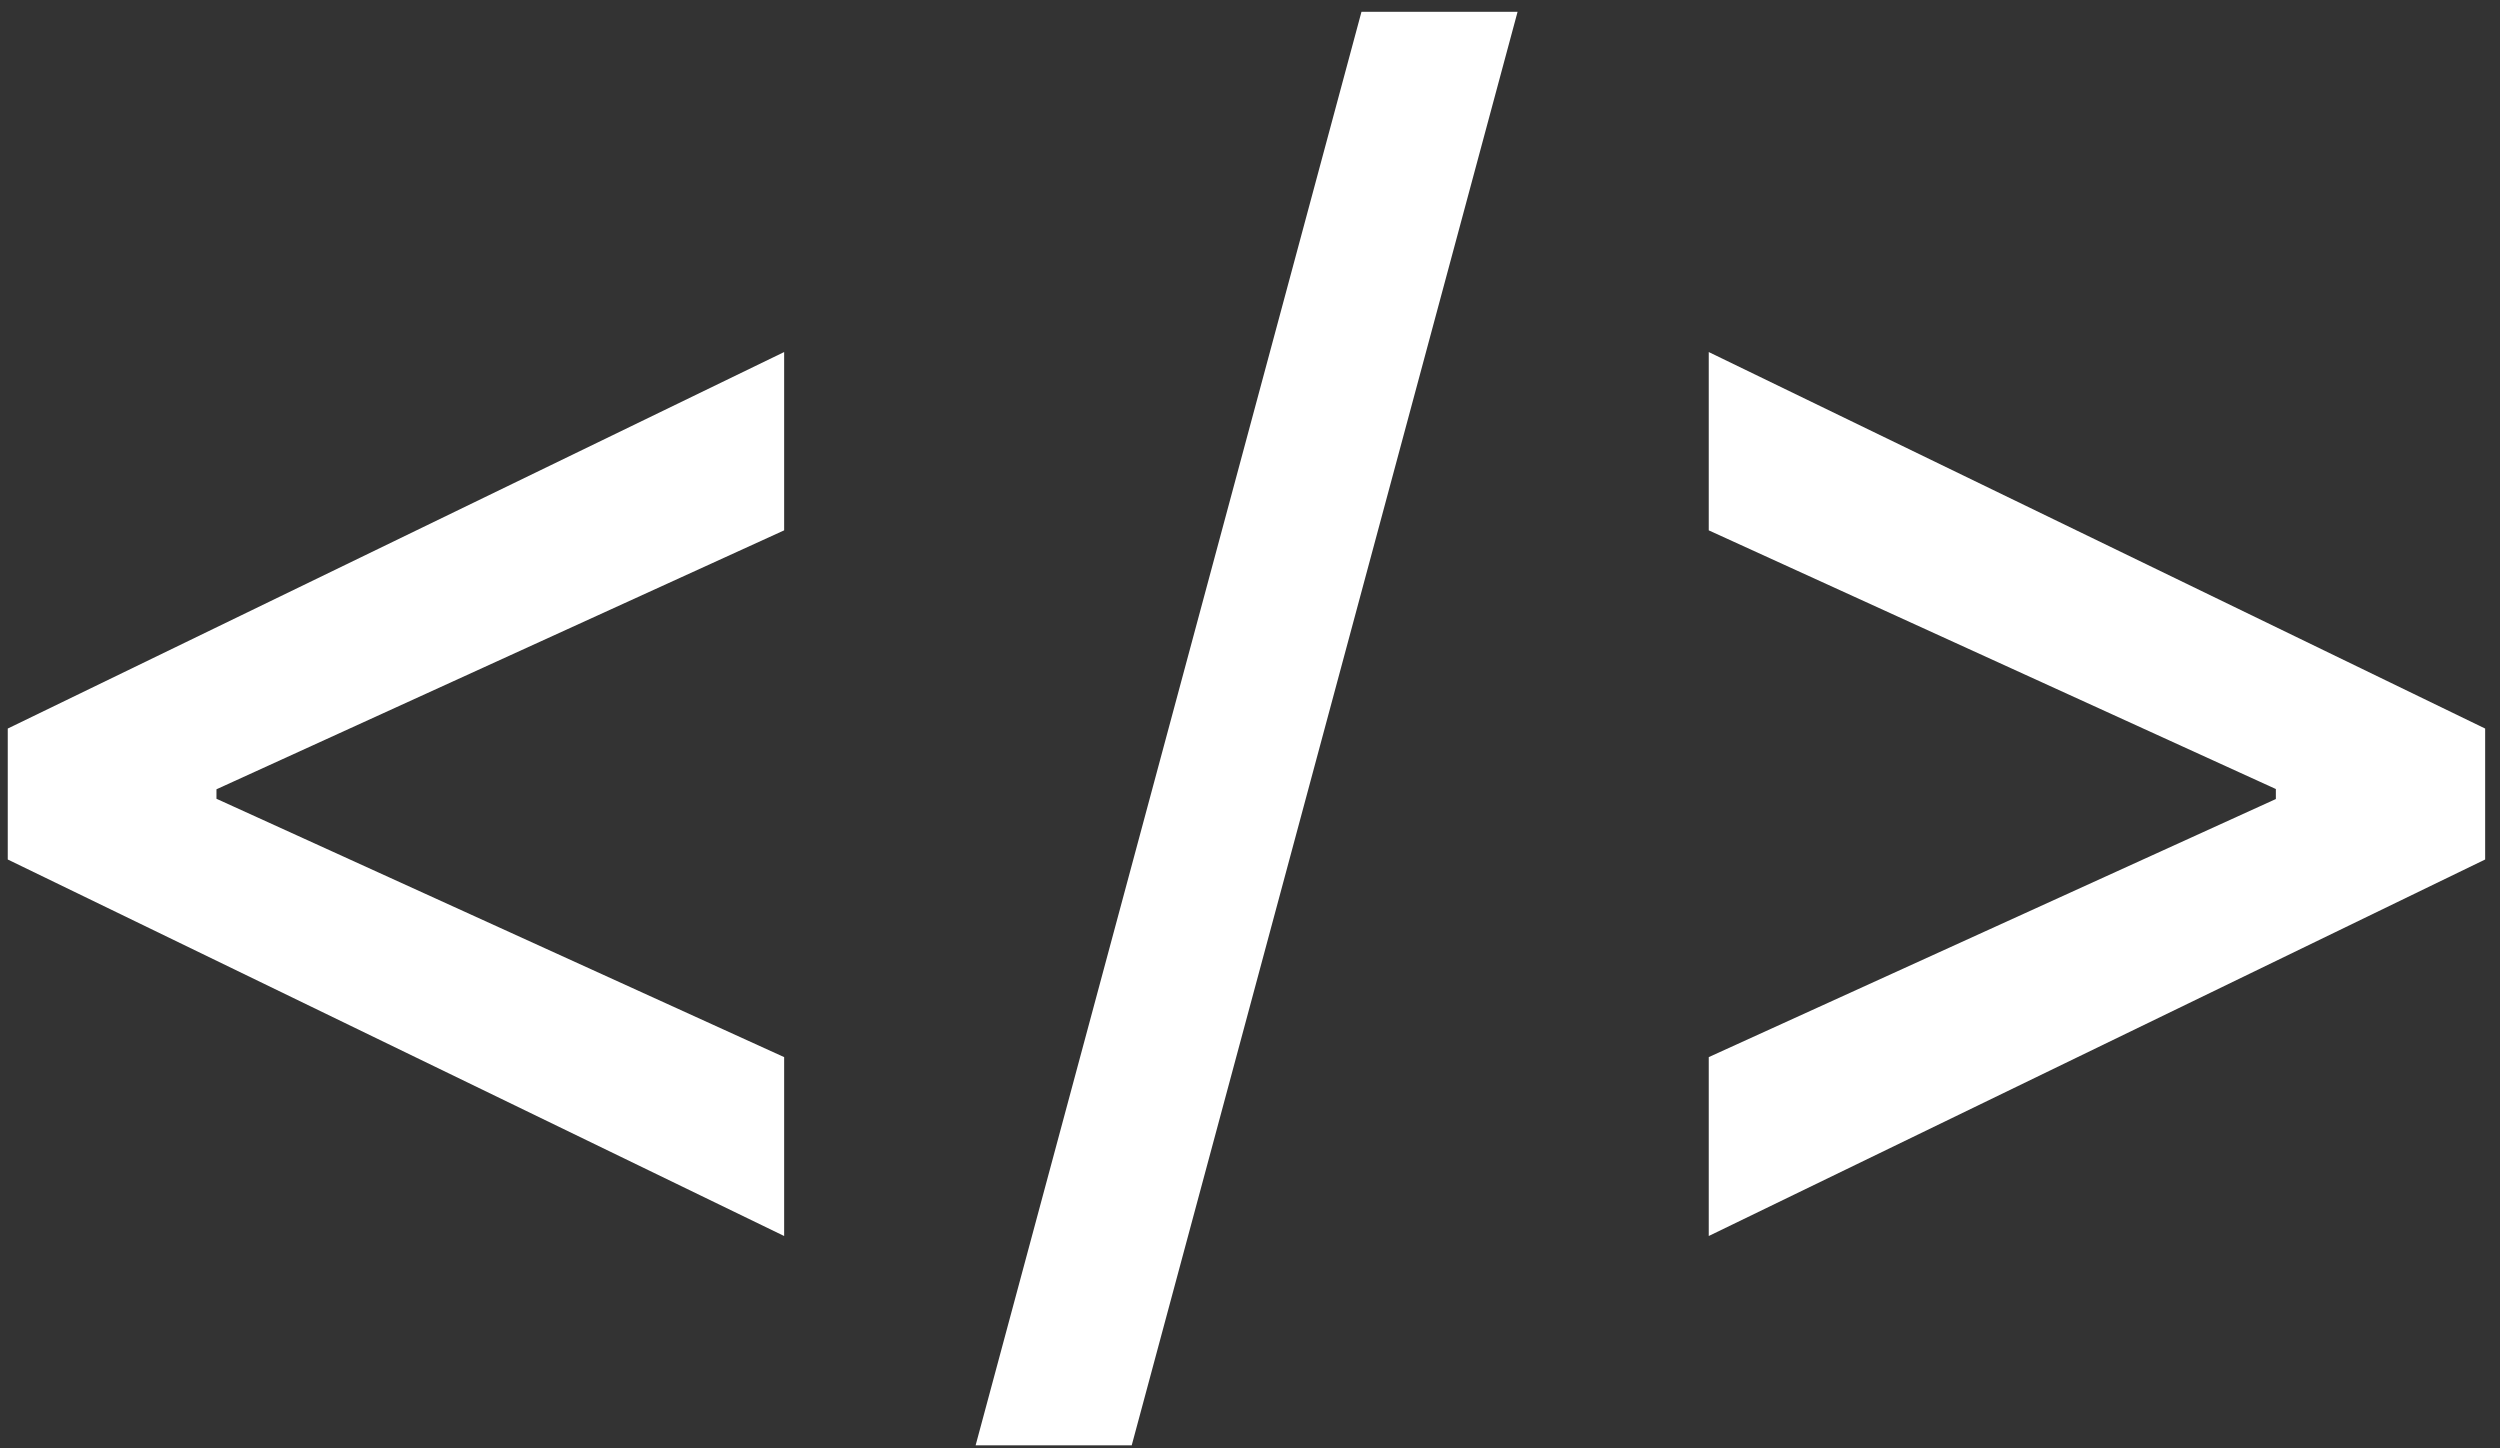 <svg width="164" height="95" viewBox="0 0 164 95" fill="none" xmlns="http://www.w3.org/2000/svg">
<rect x="0" y="0" width="164" height="95" fill="#333333" stroke="none"/>
<path d="M0.509 56.383V47.793L51.44 23.094V34.791L13.855 51.935L14.2 51.244V52.894L13.855 52.242L51.44 69.347V81.082L0.509 56.383ZM99.553 0.773L74.241 94.812H64.001L89.313 0.773H99.553ZM163.026 56.383L112.094 81.082V69.347L149.68 52.242L149.296 52.894V51.244L149.68 51.935L112.094 34.791V23.094L163.026 47.793V56.383Z" fill="white"/>
</svg>
